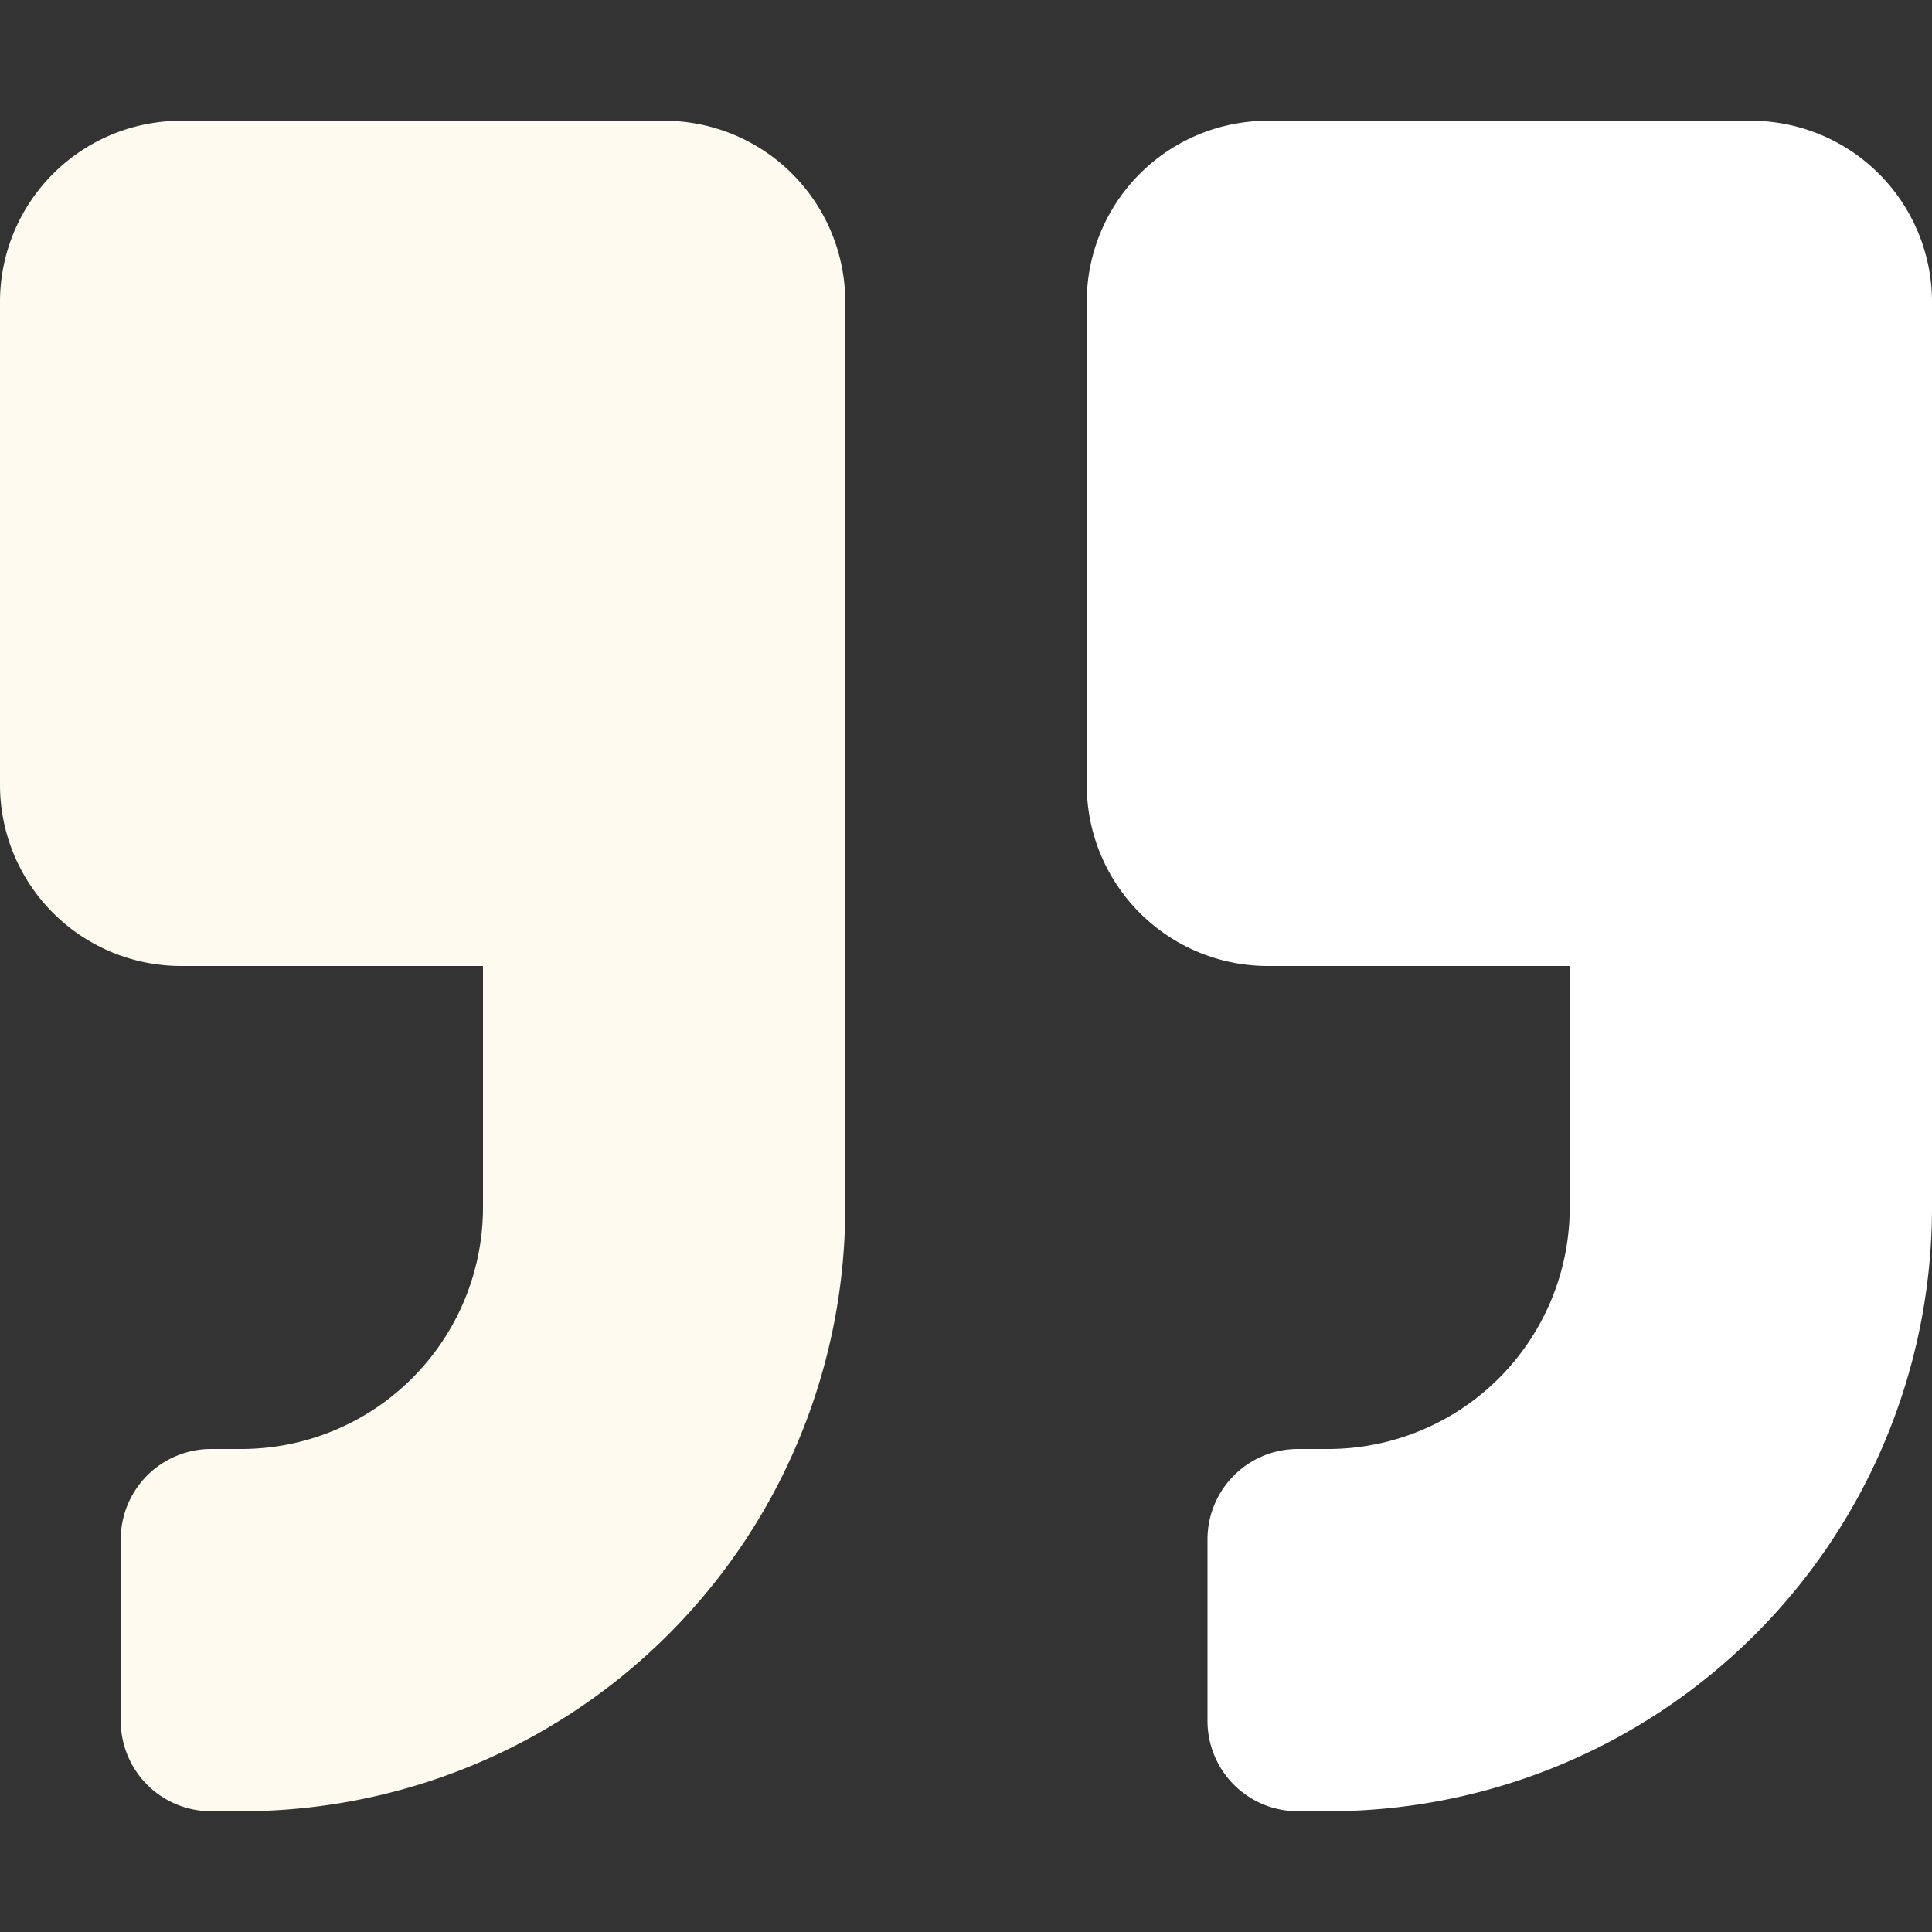 <svg aria-hidden="true" focusable="false" data-prefix="fad" data-icon="quote-right" role="img" xmlns="http://www.w3.org/2000/svg" viewBox="0 0 512 512" class="svg-inline--fa fa-quote-right fa-w-16 fa-5x"><rect x="0" y="0" width="512" height="512" fill="#333333" stroke="none"/><g class="fa-group"><path fill="floralwhite" d="M176 32H48A48 48 0 0 0 0 80v128a48 48 0 0 0 48 48h80v64a64.06 64.06 0 0 1-64 64h-8a23.94 23.94 0 0 0-24 23.88V456a23.94 23.94 0 0 0 23.88 24H64a160 160 0 0 0 160-160V80a48 48 0 0 0-48-48z" class="fa-secondary"></path><path fill="white" d="M464 32H336a48 48 0 0 0-48 48v128a48 48 0 0 0 48 48h80v64a64.06 64.06 0 0 1-64 64h-8a23.94 23.94 0 0 0-24 23.88V456a23.94 23.94 0 0 0 23.88 24H352a160 160 0 0 0 160-160V80a48 48 0 0 0-48-48z" class="fa-primary"></path></g></svg>